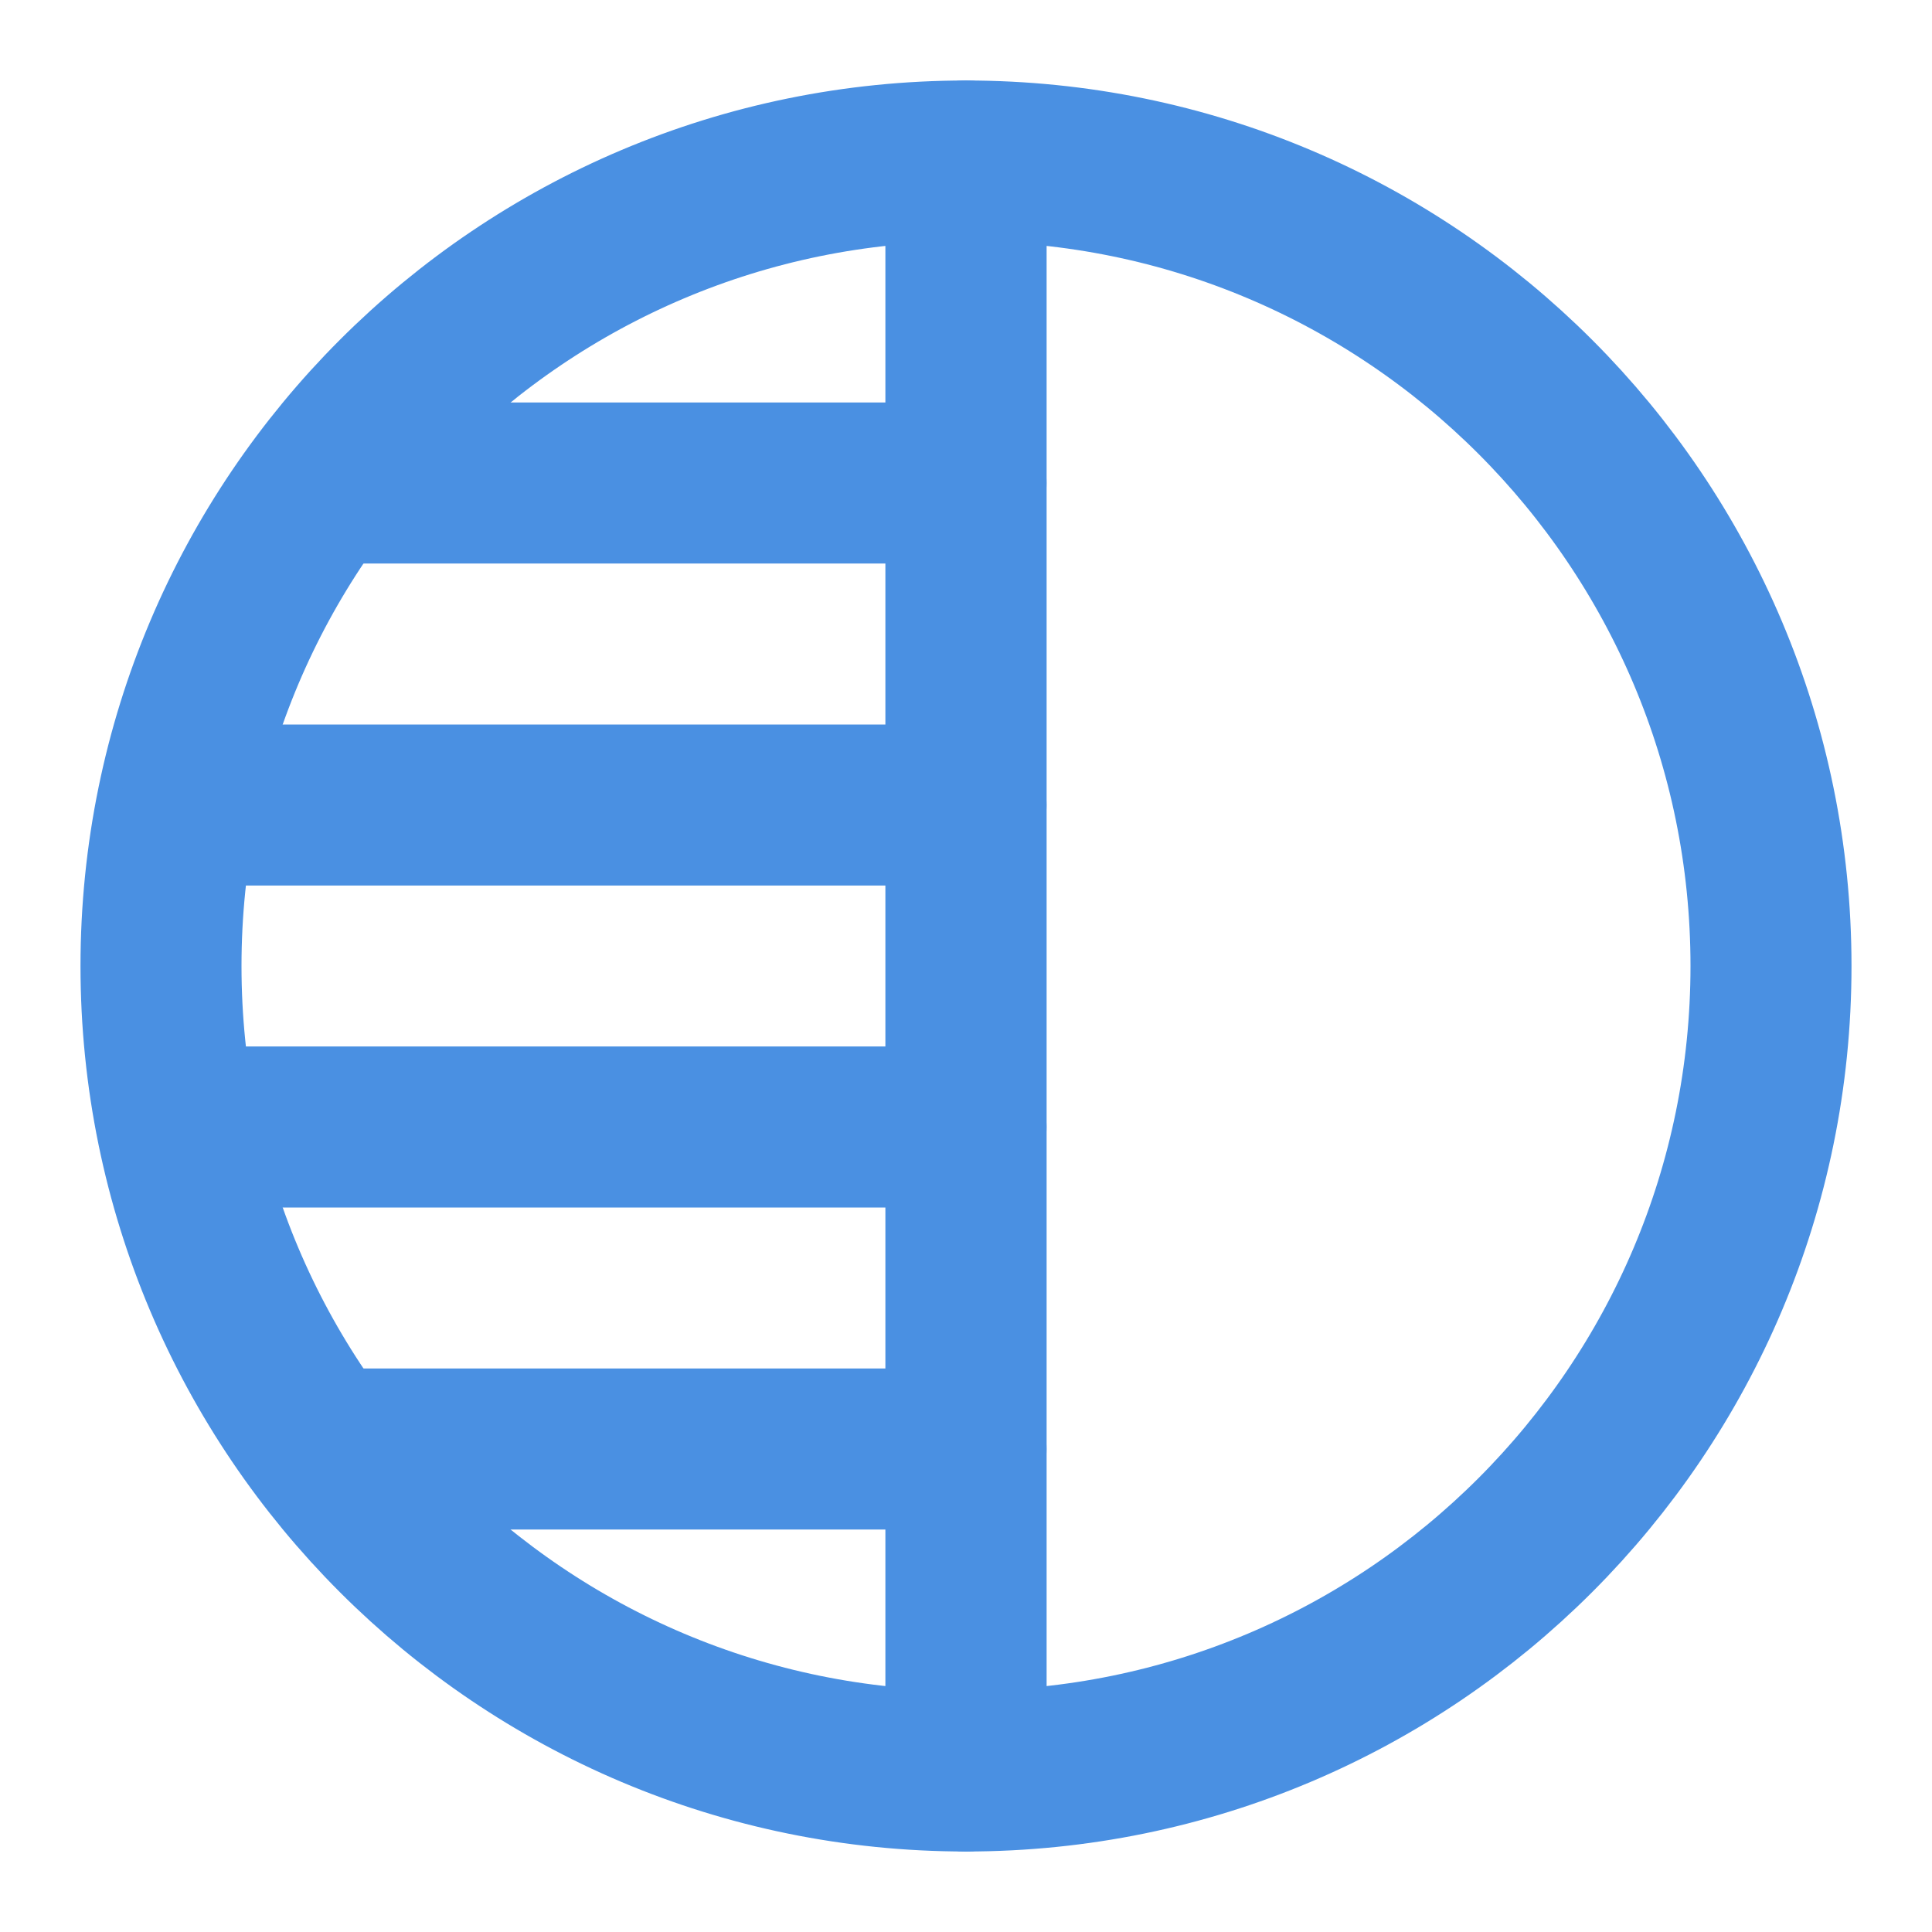 <?xml version="1.0" encoding="UTF-8"?><svg width="21" height="21" viewBox="0 0 48 48" fill="none" xmlns="http://www.w3.org/2000/svg"><path fill-rule="evenodd" clip-rule="evenodd" d="M24 4C12.954 4 4 12.954 4 24C4 35.046 12.954 44 24 44V4Z" stroke="#4a90e2" stroke-width="4" stroke-linecap="round" stroke-linejoin="round"/><path d="M24 4C35.046 4 44 12.954 44 24C44 35.046 35.046 44 24 44V4Z" fill="none" stroke="#4a90e2" stroke-width="4" stroke-linejoin="round"/><path d="M24 36H9" stroke="#4a90e2" stroke-width="4" stroke-linecap="round" stroke-linejoin="round"/><path d="M24 28H5" stroke="#4a90e2" stroke-width="4" stroke-linecap="round" stroke-linejoin="round"/><path d="M24 20H5" stroke="#4a90e2" stroke-width="4" stroke-linecap="round" stroke-linejoin="round"/><path d="M24 12H9" stroke="#4a90e2" stroke-width="4" stroke-linecap="round" stroke-linejoin="round"/></svg>